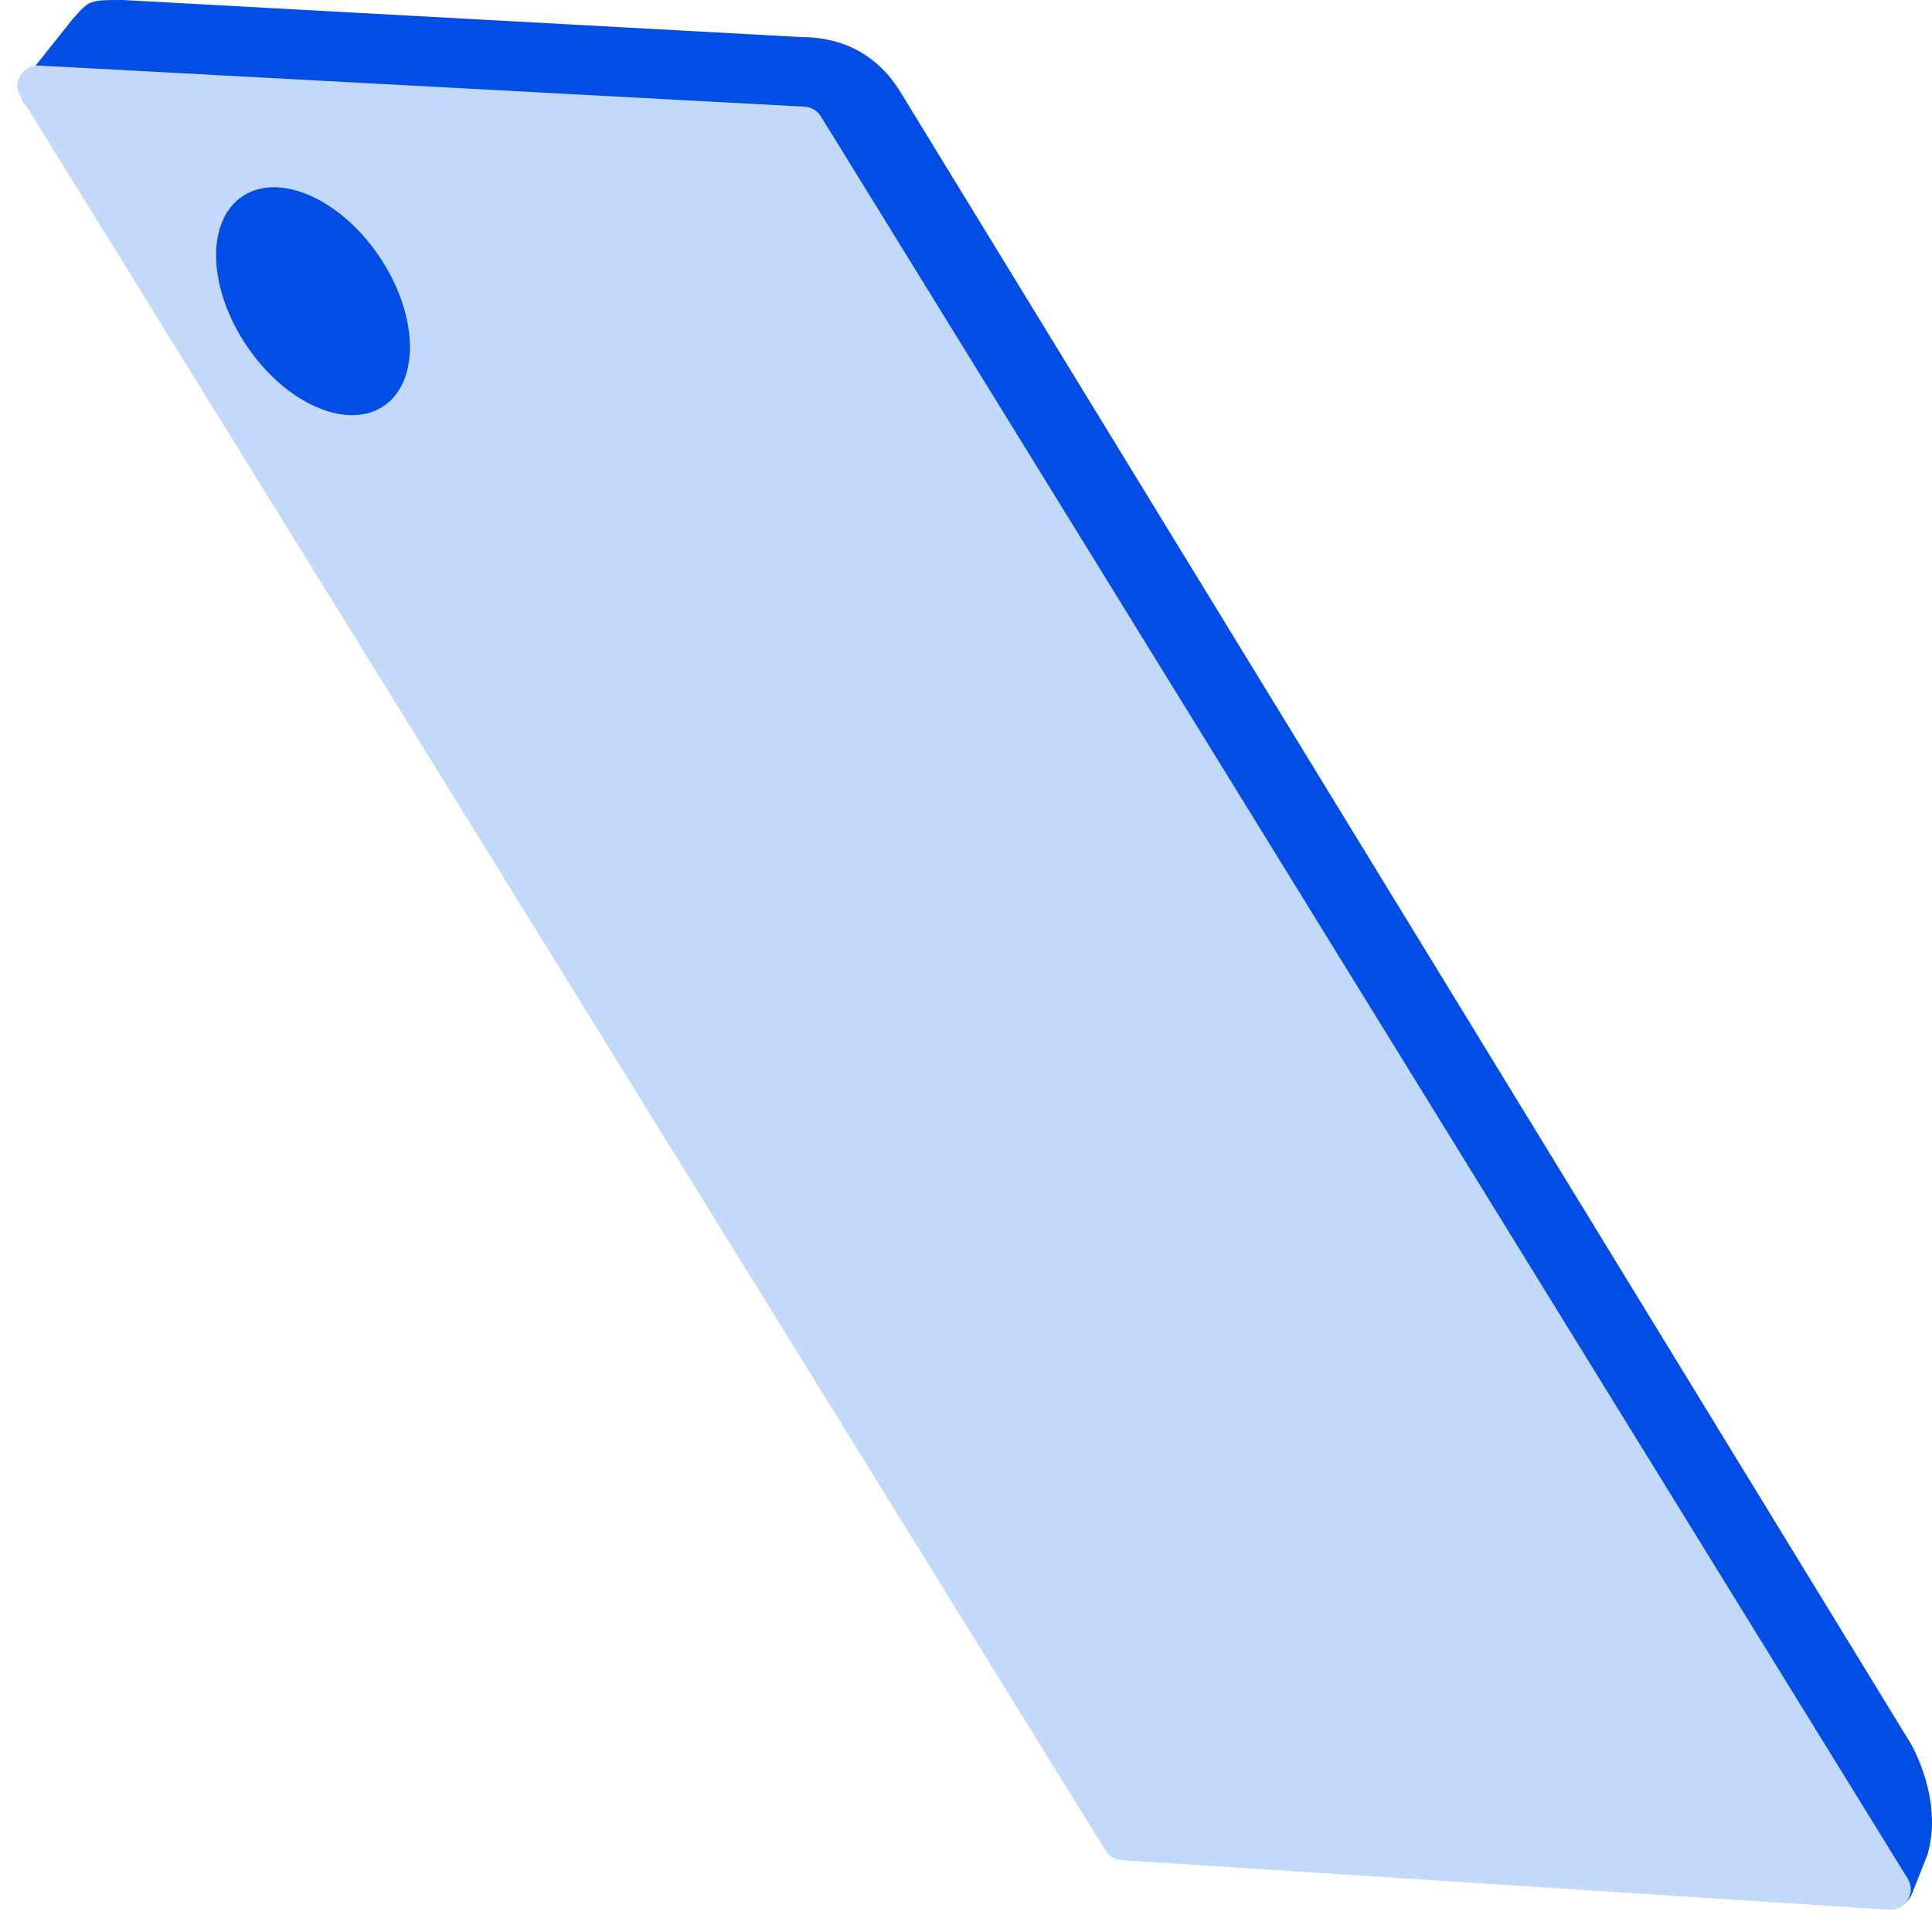<svg width="190" height="190" viewBox="0 0 190 190" fill="none" xmlns="http://www.w3.org/2000/svg">
<path d="M3.943 10.995C2.31 10.923 1.449 9.03 2.466 7.752L7.186 1.824C8.814 -2.39824e-05 8.814 -5.04083e-07 12.07 5.5029e-10L78.827 3.648C82.083 3.648 85.958 4.78 88.596 9.121L187.91 171.469C187.914 171.476 187.916 171.48 187.92 171.487C188.049 171.708 191.138 177.066 189.544 182.425L188.021 186.276C187.415 187.809 185.317 187.991 184.456 186.585L79.468 15.22C79.121 14.653 78.515 14.296 77.851 14.266L3.943 10.995Z" fill="#024DE6"/>
<path d="M3.821 6.449C2.208 6.363 1.164 8.125 2.013 9.499L108.722 181.991C109.062 182.541 109.648 182.893 110.294 182.935L185.784 187.809C187.405 187.914 188.468 186.145 187.615 184.763L80.723 11.439C80.379 10.881 79.783 10.527 79.128 10.492L3.821 6.449Z" fill="#C2D9F9"/>
<path d="M25.148 35.227C29.394 40.585 35.359 42.42 38.471 39.324C41.584 36.228 40.665 29.374 36.419 24.016C32.173 18.657 26.208 16.823 23.096 19.919C19.983 23.015 20.902 29.868 25.148 35.227Z" fill="#024DE6"/>
</svg>
